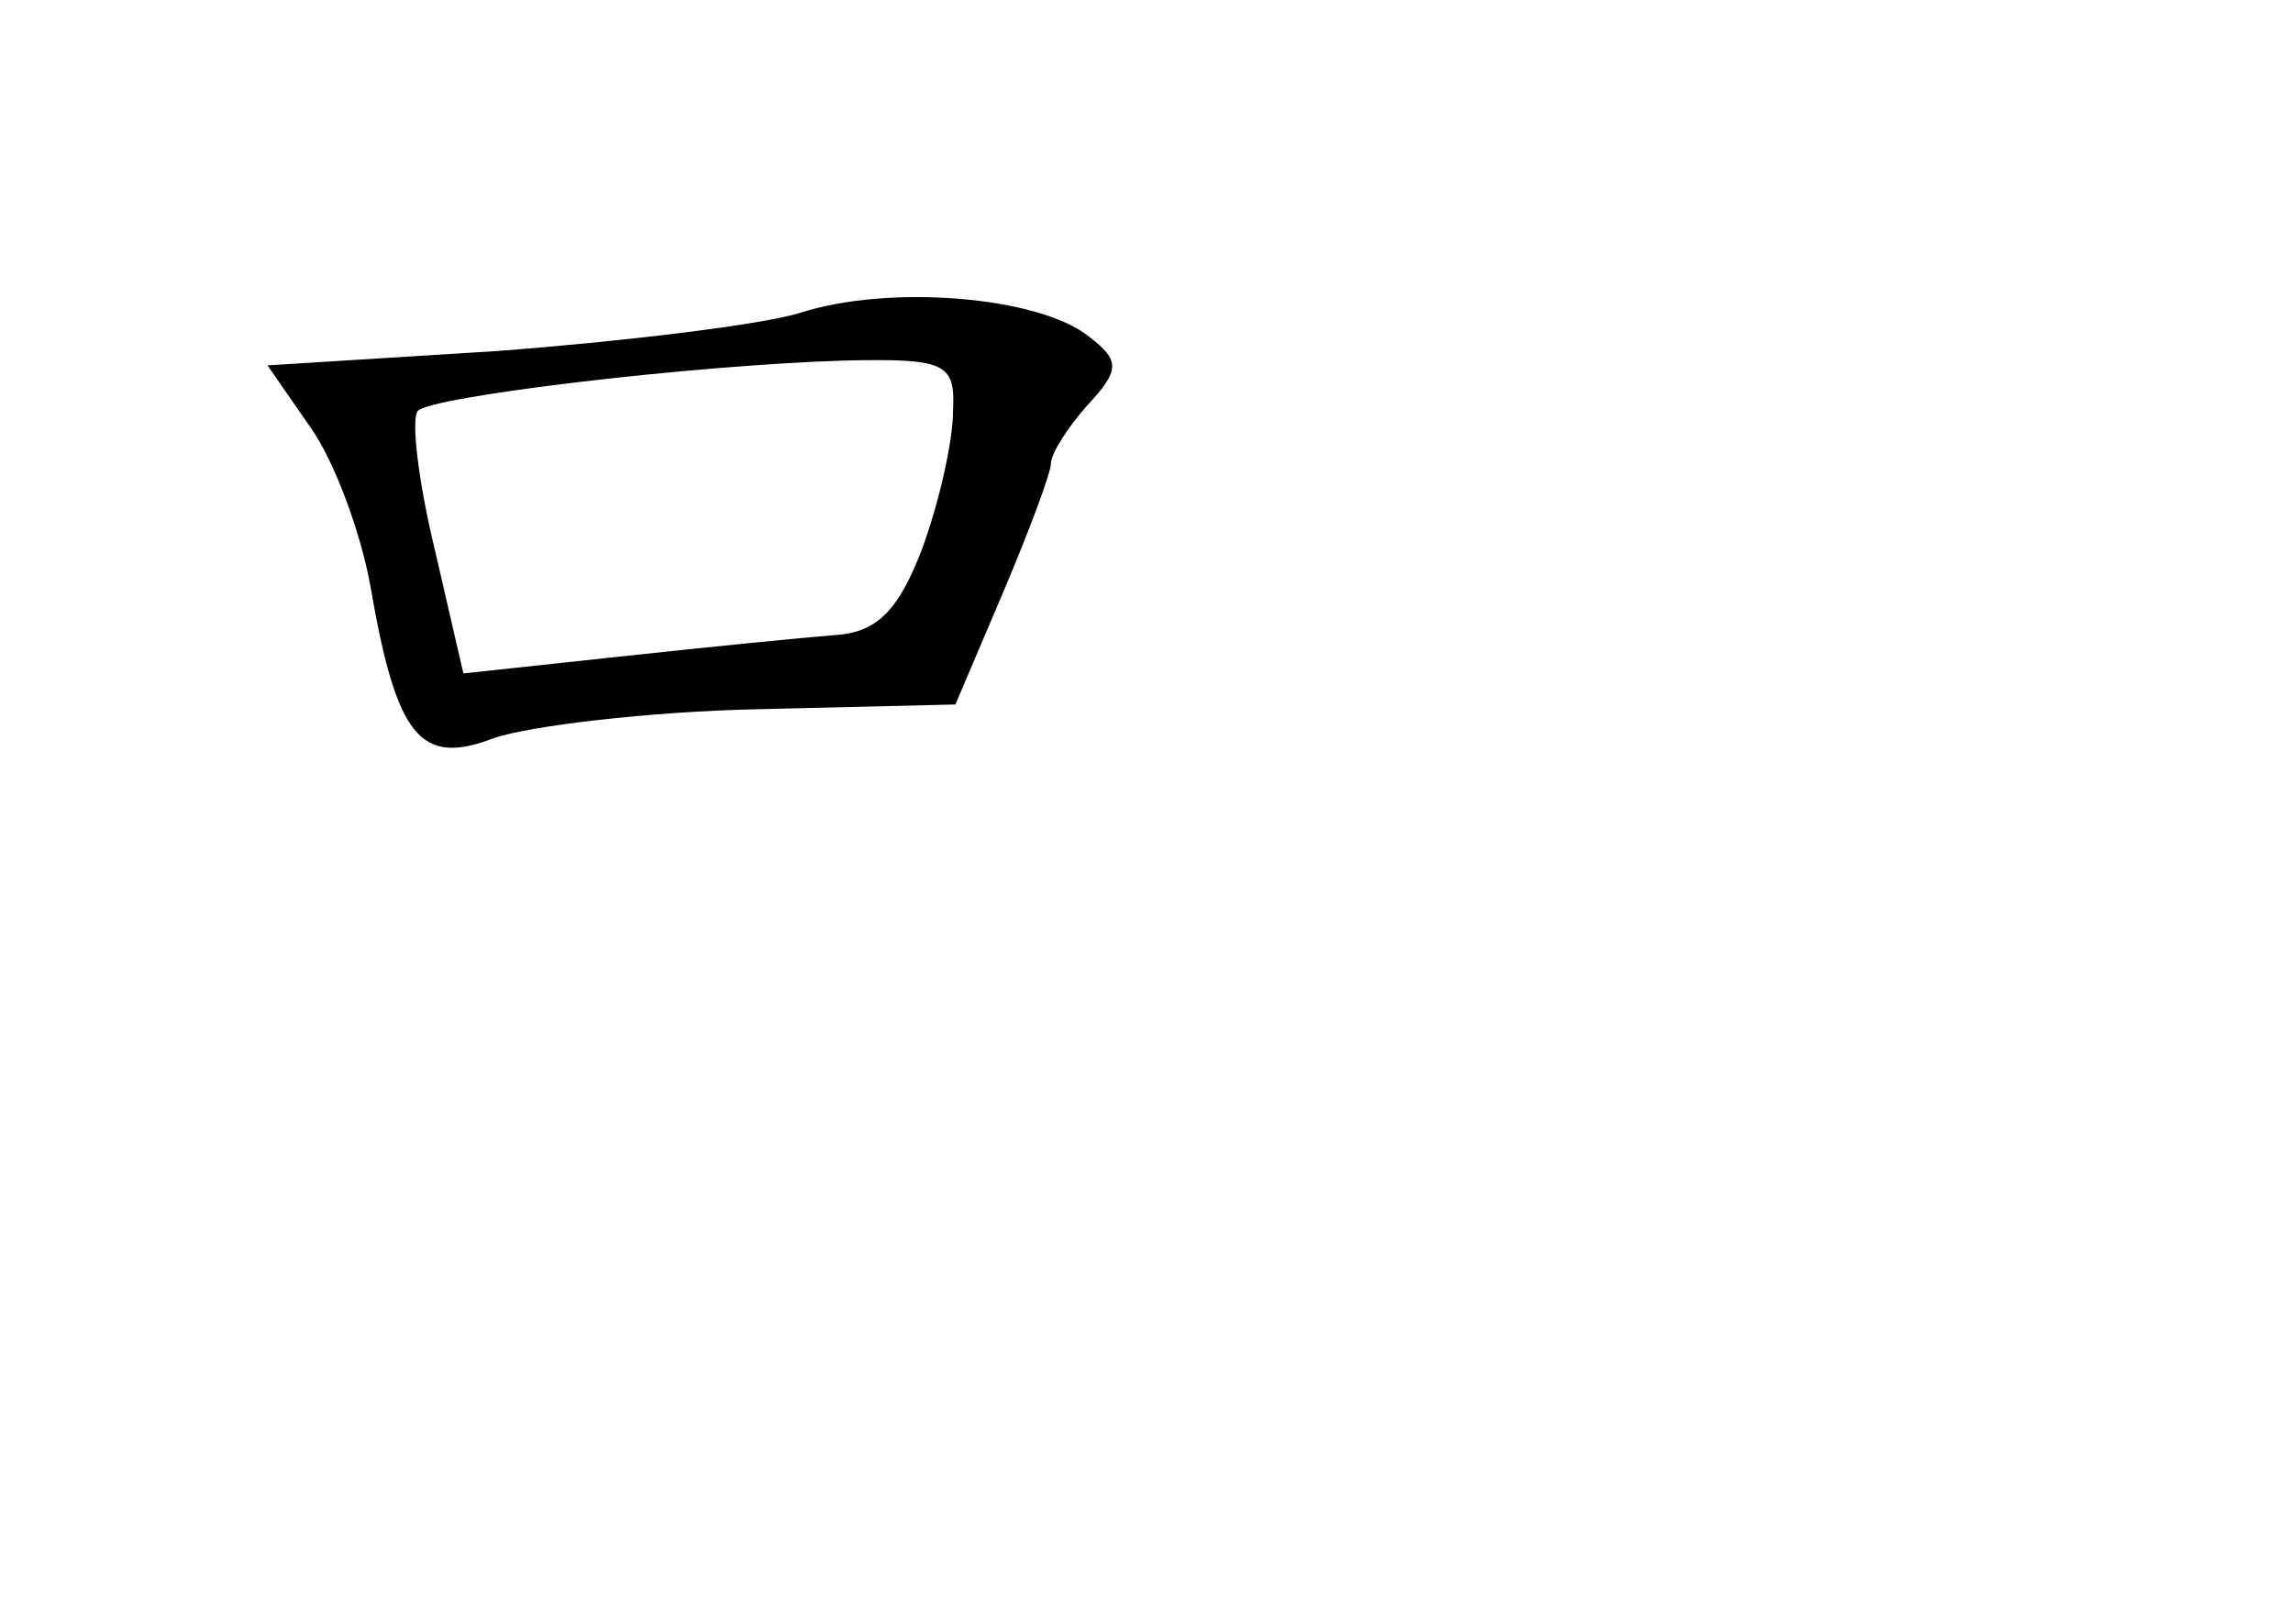 <?xml version="1.0" standalone="no"?>
<!DOCTYPE svg PUBLIC "-//W3C//DTD SVG 20010904//EN"
 "http://www.w3.org/TR/2001/REC-SVG-20010904/DTD/svg10.dtd">
<svg version="1.0" xmlns="http://www.w3.org/2000/svg"
 width="96pt" height="68pt" viewBox="0 0 96 68"
 preserveAspectRatio="xMidYMid meet">
<g transform="translate(0,68) scale(0.1,-0.1)"
fill="#000000" stroke="none">
<path d="M335 549 c-16 -5 -74 -12 -127 -16 l-96 -6 18 -26 c10 -14 21 -44 25
-66 11 -64 21 -76 52 -64 15 5 64 11 110 12 l83 2 20 47 c11 26 20 50 20 54 0
4 7 15 15 24 14 15 14 19 1 29 -21 17 -84 22 -121 10z m64 -41 c0 -13 -6 -39
-13 -58 -10 -26 -19 -35 -37 -36 -13 -1 -53 -5 -90 -9 l-65 -7 -12 52 c-7 29
-10 55 -7 58 6 6 114 19 178 21 43 1 47 -1 46 -21z"/>
</g>
</svg>
